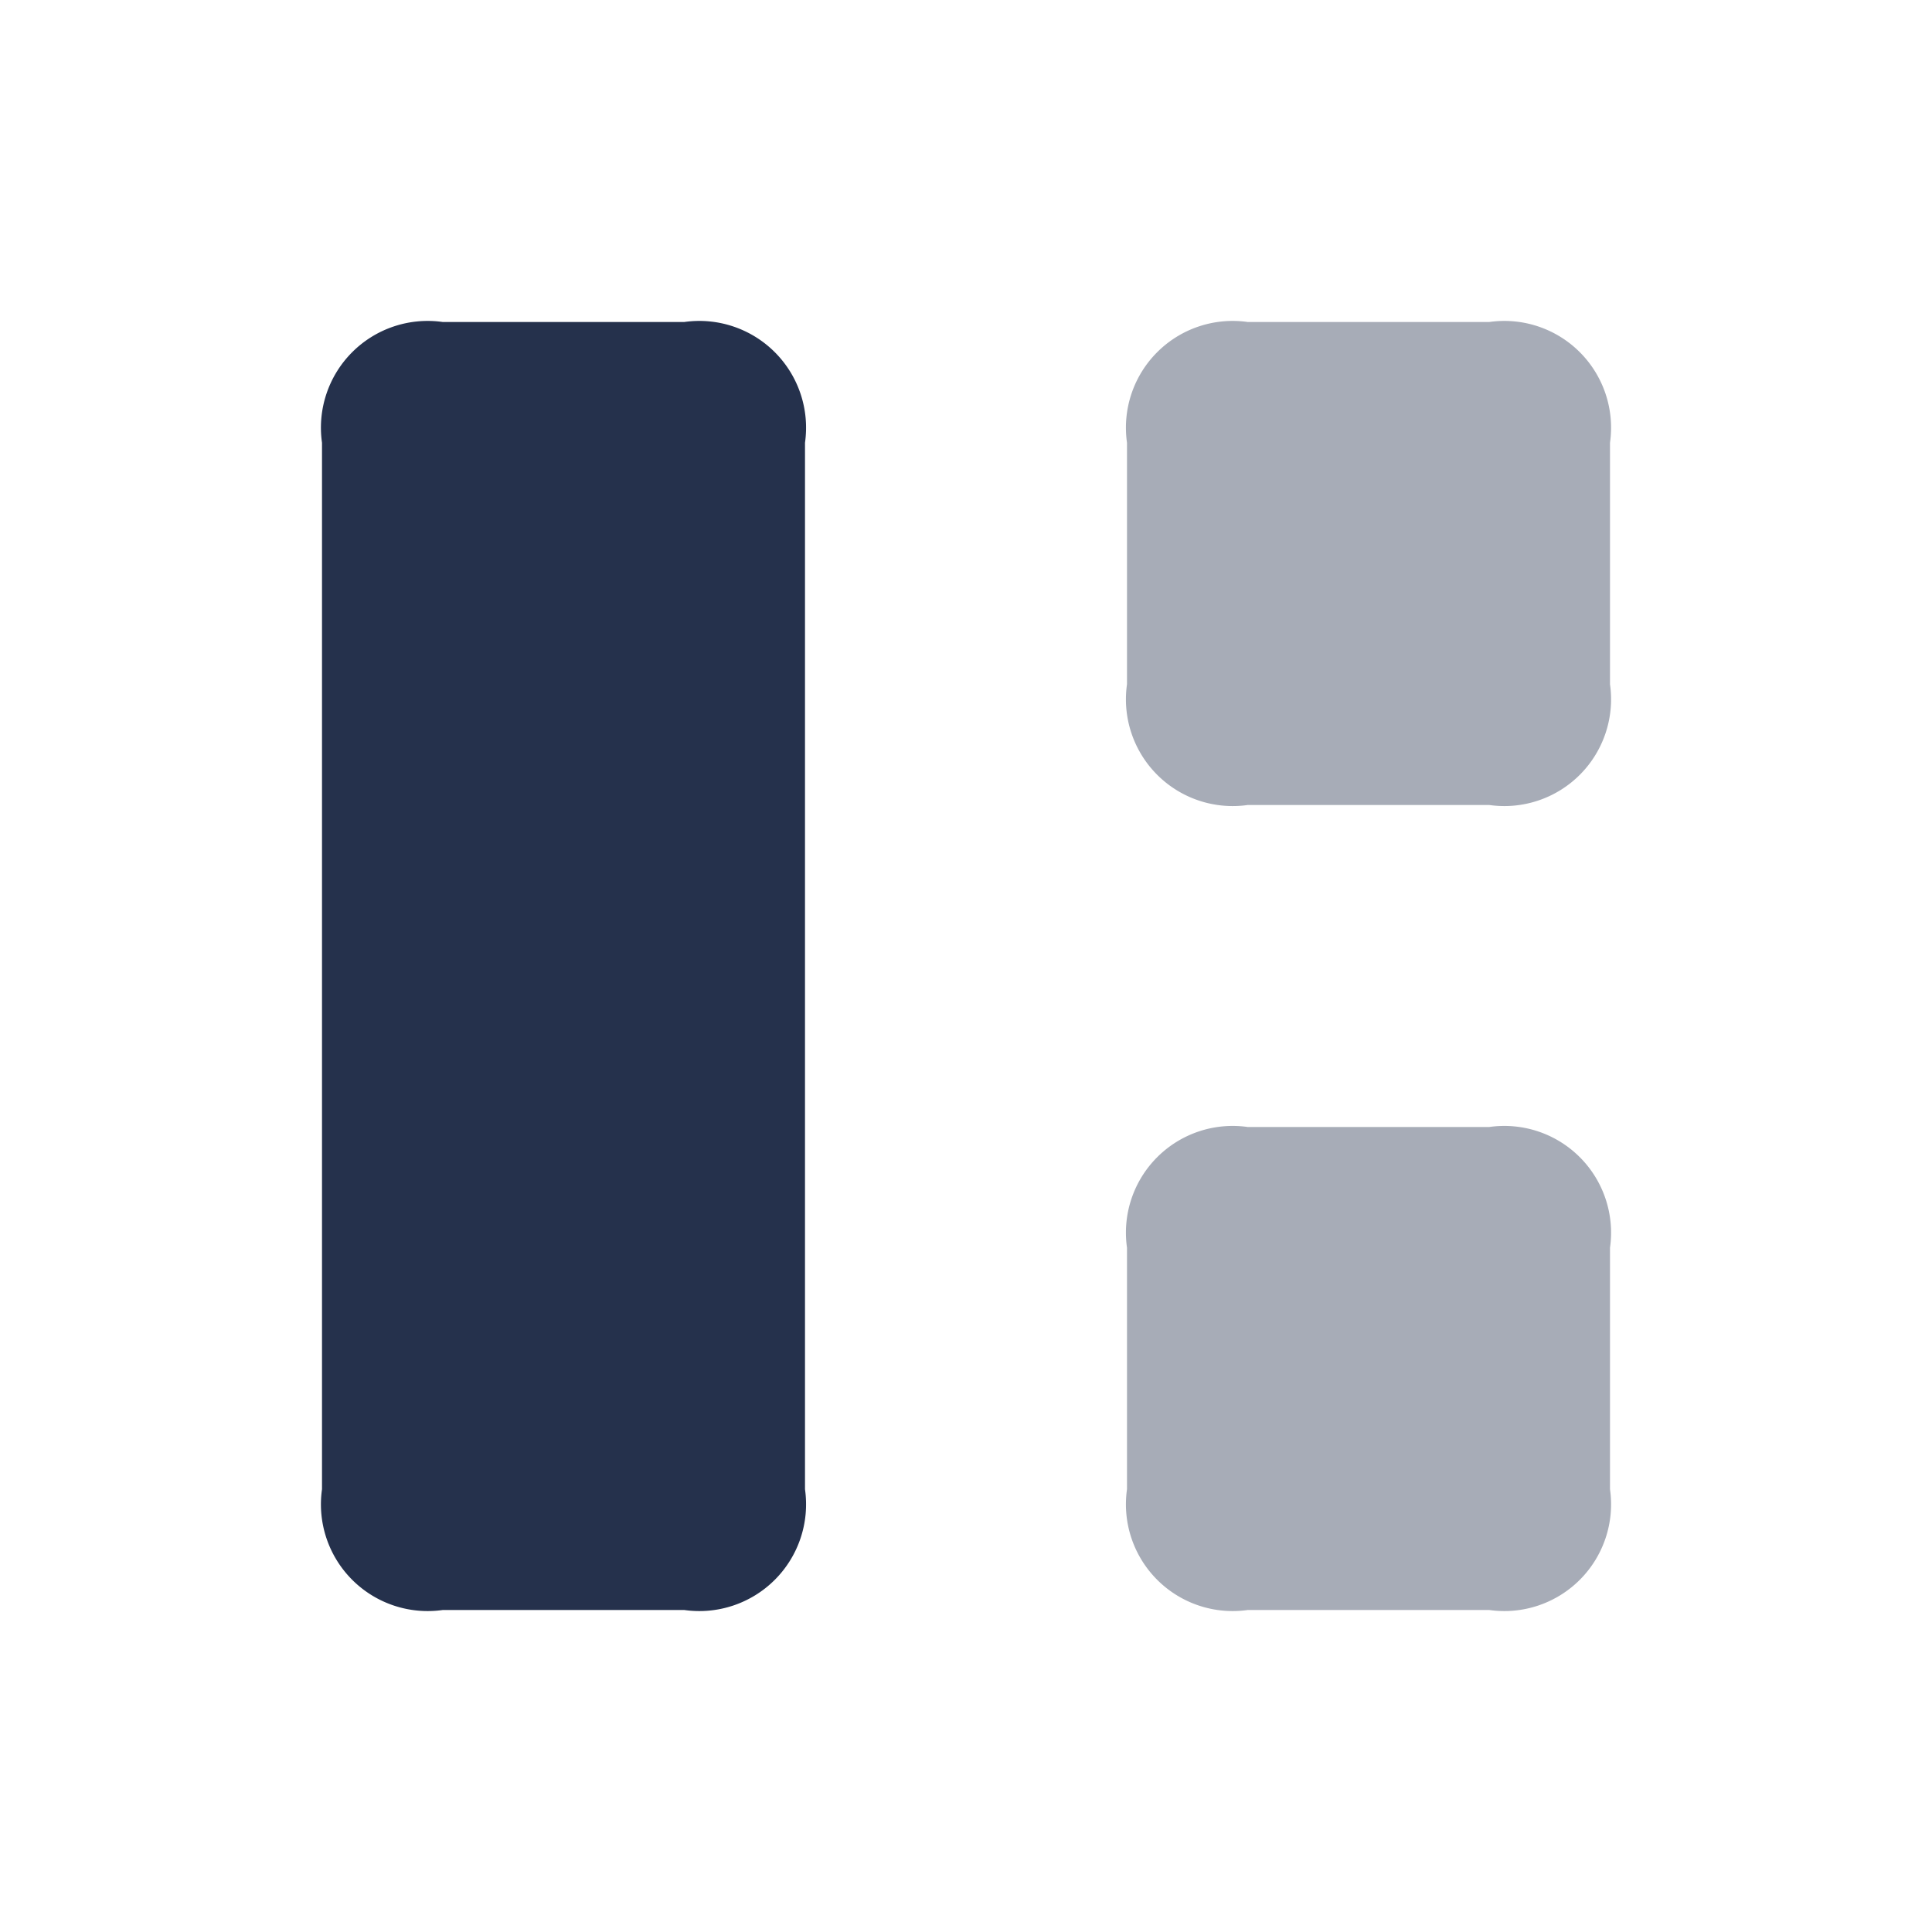 <svg id="Layer" xmlns="http://www.w3.org/2000/svg" viewBox="0 0 24 24">
    <defs>
        <style>.cls-1,.cls-2{fill:#25314c;}.cls-2{opacity:0.4;}</style>
    </defs>
    <g id="grid-web-4">
        <path class="cls-1"     d="M8.5,20h-3A1.326,1.326,0,0,1,4,18.5V5.5A1.326,1.326,0,0,1,5.5,4h3A1.326,1.326,0,0,1,10,5.5v13A1.326,1.326,0,0,1,8.5,20Z"/>
        <path class="cls-2"     d="M18.5,10h-3A1.326,1.326,0,0,1,14,8.5v-3A1.326,1.326,0,0,1,15.5,4h3A1.326,1.326,0,0,1,20,5.5v3A1.326,1.326,0,0,1,18.5,10Z"/>
        <path class="cls-2"     d="M18.5,20h-3A1.326,1.326,0,0,1,14,18.5v-3A1.326,1.326,0,0,1,15.5,14h3A1.326,1.326,0,0,1,20,15.5v3A1.326,1.326,0,0,1,18.5,20Z"/>
    </g>
</svg>